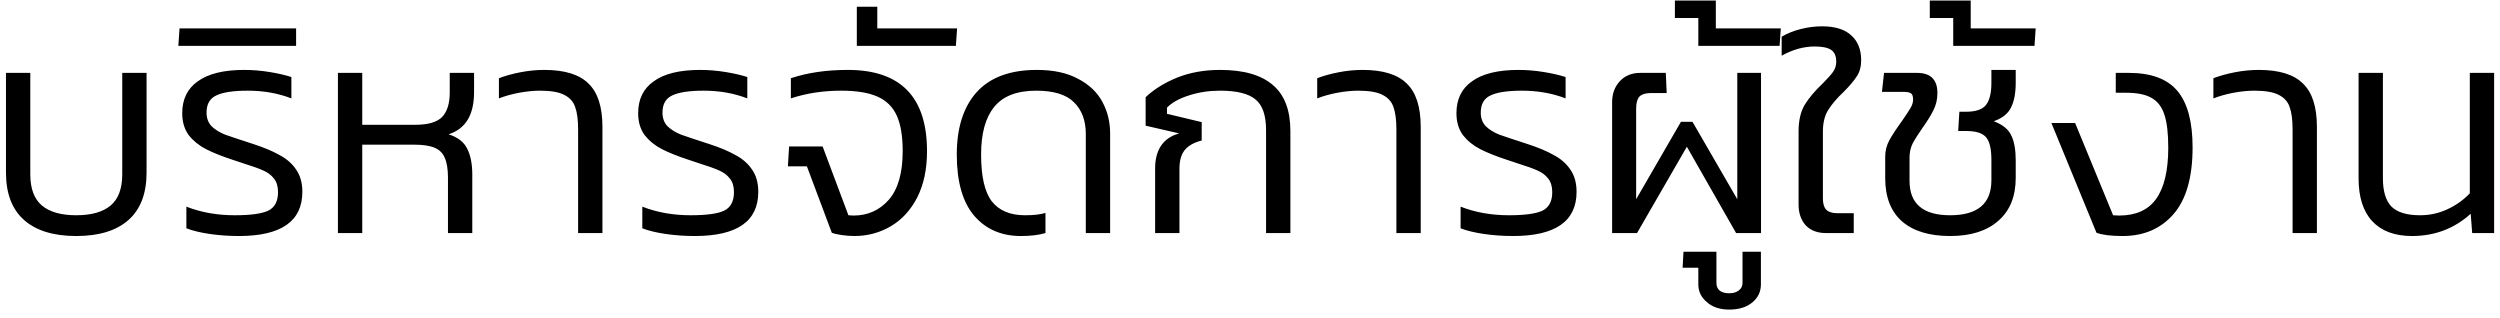 <svg width="118" height="15" viewBox="0 0 118 15" fill="none" xmlns="http://www.w3.org/2000/svg">
<path d="M3.6 10.16C4.318 10.16 4.86 10.006 5.224 9.698C5.588 9.39 5.77 8.9 5.77 8.228V3.44H6.918V8.144C6.918 9.133 6.633 9.88 6.064 10.384C5.494 10.888 4.673 11.14 3.6 11.14C2.526 11.14 1.705 10.888 1.136 10.384C0.566 9.88 0.282 9.133 0.282 8.144V3.44H1.43V8.228C1.43 8.9 1.612 9.39 1.976 9.698C2.34 10.006 2.881 10.16 3.6 10.16ZM13.123 9.068C13.123 8.797 13.058 8.583 12.927 8.424C12.806 8.265 12.638 8.139 12.423 8.046C12.218 7.953 11.905 7.841 11.485 7.71L10.981 7.542C10.468 7.374 10.048 7.206 9.721 7.038C9.395 6.87 9.124 6.651 8.909 6.38C8.704 6.1 8.601 5.755 8.601 5.344C8.601 4.681 8.849 4.177 9.343 3.832C9.838 3.477 10.566 3.3 11.527 3.3C11.919 3.3 12.316 3.333 12.717 3.398C13.119 3.463 13.464 3.543 13.753 3.636V4.644C13.128 4.401 12.442 4.28 11.695 4.28C11.014 4.28 10.519 4.355 10.211 4.504C9.903 4.644 9.749 4.915 9.749 5.316C9.749 5.577 9.829 5.792 9.987 5.96C10.155 6.119 10.365 6.249 10.617 6.352C10.879 6.445 11.313 6.59 11.919 6.786C12.442 6.954 12.867 7.131 13.193 7.318C13.529 7.495 13.791 7.724 13.977 8.004C14.173 8.284 14.271 8.634 14.271 9.054C14.271 10.445 13.273 11.14 11.275 11.14C10.799 11.14 10.337 11.107 9.889 11.042C9.451 10.977 9.087 10.888 8.797 10.776V9.754C9.488 10.025 10.249 10.16 11.079 10.16C11.817 10.16 12.339 10.09 12.647 9.95C12.965 9.801 13.123 9.507 13.123 9.068ZM8.418 2.166L8.474 1.34H13.976V2.166H8.418ZM17.098 5.89H19.604C20.201 5.89 20.621 5.769 20.864 5.526C21.106 5.274 21.228 4.887 21.228 4.364V3.44H22.376V4.35C22.376 5.423 21.974 6.086 21.172 6.338C21.61 6.478 21.904 6.707 22.054 7.024C22.212 7.332 22.292 7.738 22.292 8.242V11H21.144V8.382C21.144 7.981 21.092 7.668 20.99 7.444C20.896 7.22 20.733 7.061 20.5 6.968C20.276 6.875 19.954 6.828 19.534 6.828H17.098V11H15.95V3.44H17.098V5.89ZM27.287 6.114C27.287 5.657 27.24 5.302 27.147 5.05C27.063 4.798 26.89 4.607 26.629 4.476C26.377 4.345 25.994 4.28 25.481 4.28C25.182 4.28 24.855 4.313 24.501 4.378C24.155 4.443 23.838 4.532 23.549 4.644V3.692C23.838 3.58 24.174 3.487 24.557 3.412C24.939 3.337 25.317 3.3 25.691 3.3C26.652 3.3 27.347 3.515 27.777 3.944C28.215 4.364 28.435 5.045 28.435 5.988V11H27.287V6.114ZM34.643 9.068C34.643 8.797 34.578 8.583 34.447 8.424C34.326 8.265 34.158 8.139 33.943 8.046C33.738 7.953 33.425 7.841 33.005 7.71L32.501 7.542C31.988 7.374 31.568 7.206 31.241 7.038C30.914 6.87 30.644 6.651 30.429 6.38C30.224 6.1 30.121 5.755 30.121 5.344C30.121 4.681 30.368 4.177 30.863 3.832C31.358 3.477 32.086 3.3 33.047 3.3C33.439 3.3 33.836 3.333 34.237 3.398C34.638 3.463 34.984 3.543 35.273 3.636V4.644C34.648 4.401 33.962 4.28 33.215 4.28C32.534 4.28 32.039 4.355 31.731 4.504C31.423 4.644 31.269 4.915 31.269 5.316C31.269 5.577 31.348 5.792 31.507 5.96C31.675 6.119 31.885 6.249 32.137 6.352C32.398 6.445 32.832 6.59 33.439 6.786C33.962 6.954 34.386 7.131 34.713 7.318C35.049 7.495 35.31 7.724 35.497 8.004C35.693 8.284 35.791 8.634 35.791 9.054C35.791 10.445 34.792 11.14 32.795 11.14C32.319 11.14 31.857 11.107 31.409 11.042C30.97 10.977 30.606 10.888 30.317 10.776V9.754C31.008 10.025 31.768 10.16 32.599 10.16C33.336 10.16 33.859 10.09 34.167 9.95C34.484 9.801 34.643 9.507 34.643 9.068ZM39.709 4.28C38.851 4.28 38.057 4.401 37.329 4.644V3.692C38.113 3.431 39.009 3.3 40.017 3.3C42.509 3.3 43.755 4.579 43.755 7.136C43.755 7.985 43.601 8.713 43.293 9.32C42.985 9.917 42.57 10.37 42.047 10.678C41.525 10.986 40.951 11.14 40.325 11.14C40.148 11.14 39.957 11.126 39.751 11.098C39.546 11.07 39.383 11.033 39.261 10.986L38.085 7.85H37.189L37.245 6.912H38.827L40.045 10.16L40.283 10.174C40.955 10.174 41.511 9.927 41.949 9.432C42.388 8.928 42.607 8.163 42.607 7.136C42.607 6.427 42.514 5.867 42.327 5.456C42.141 5.045 41.837 4.747 41.417 4.56C40.997 4.373 40.428 4.28 39.709 4.28ZM41.408 0.318V1.34H45.174L45.118 2.166H40.442V0.318H41.408ZM48.94 3.3C49.724 3.3 50.373 3.44 50.886 3.72C51.409 3.991 51.791 4.355 52.034 4.812C52.277 5.26 52.398 5.759 52.398 6.31V11H51.25V6.324C51.25 5.689 51.063 5.19 50.69 4.826C50.326 4.462 49.733 4.28 48.912 4.28C47.997 4.28 47.335 4.537 46.924 5.05C46.513 5.554 46.308 6.301 46.308 7.29C46.308 8.326 46.476 9.063 46.812 9.502C47.157 9.941 47.68 10.16 48.38 10.16C48.8 10.16 49.122 10.123 49.346 10.048V11C49.038 11.093 48.651 11.14 48.184 11.14C47.269 11.14 46.537 10.823 45.986 10.188C45.435 9.544 45.16 8.578 45.16 7.29C45.16 6.03 45.473 5.05 46.098 4.35C46.733 3.65 47.68 3.3 48.94 3.3ZM56.72 6.632C56.356 6.725 56.09 6.875 55.922 7.08C55.754 7.285 55.67 7.579 55.67 7.962V11H54.522V7.934C54.522 7.523 54.611 7.178 54.788 6.898C54.975 6.609 55.264 6.408 55.656 6.296L54.074 5.932V4.588C54.466 4.215 54.961 3.907 55.558 3.664C56.165 3.421 56.841 3.3 57.588 3.3C58.699 3.3 59.529 3.538 60.08 4.014C60.631 4.481 60.906 5.204 60.906 6.184V11H59.758V6.142C59.758 5.451 59.595 4.971 59.268 4.7C58.941 4.42 58.381 4.28 57.588 4.28C57.065 4.28 56.575 4.355 56.118 4.504C55.67 4.644 55.325 4.835 55.082 5.078V5.372L56.72 5.764V6.632ZM65.91 6.114C65.91 5.657 65.863 5.302 65.77 5.05C65.686 4.798 65.513 4.607 65.252 4.476C65 4.345 64.617 4.28 64.104 4.28C63.805 4.28 63.478 4.313 63.124 4.378C62.778 4.443 62.461 4.532 62.172 4.644V3.692C62.461 3.58 62.797 3.487 63.18 3.412C63.562 3.337 63.94 3.3 64.314 3.3C65.275 3.3 65.97 3.515 66.4 3.944C66.838 4.364 67.058 5.045 67.058 5.988V11H65.91V6.114ZM73.266 9.068C73.266 8.797 73.201 8.583 73.07 8.424C72.949 8.265 72.781 8.139 72.566 8.046C72.361 7.953 72.048 7.841 71.628 7.71L71.124 7.542C70.611 7.374 70.191 7.206 69.864 7.038C69.537 6.87 69.267 6.651 69.052 6.38C68.847 6.1 68.744 5.755 68.744 5.344C68.744 4.681 68.991 4.177 69.486 3.832C69.981 3.477 70.709 3.3 71.67 3.3C72.062 3.3 72.459 3.333 72.86 3.398C73.261 3.463 73.607 3.543 73.896 3.636V4.644C73.271 4.401 72.585 4.28 71.838 4.28C71.157 4.28 70.662 4.355 70.354 4.504C70.046 4.644 69.892 4.915 69.892 5.316C69.892 5.577 69.971 5.792 70.13 5.96C70.298 6.119 70.508 6.249 70.76 6.352C71.021 6.445 71.455 6.59 72.062 6.786C72.585 6.954 73.009 7.131 73.336 7.318C73.672 7.495 73.933 7.724 74.12 8.004C74.316 8.284 74.414 8.634 74.414 9.054C74.414 10.445 73.415 11.14 71.418 11.14C70.942 11.14 70.48 11.107 70.032 11.042C69.593 10.977 69.229 10.888 68.94 10.776V9.754C69.631 10.025 70.391 10.16 71.222 10.16C71.959 10.16 72.482 10.09 72.79 9.95C73.107 9.801 73.266 9.507 73.266 9.068ZM76.092 4.826C76.092 4.425 76.214 4.093 76.456 3.832C76.699 3.571 77.021 3.44 77.422 3.44H78.626L78.668 4.392H77.926C77.674 4.392 77.492 4.448 77.38 4.56C77.278 4.672 77.226 4.863 77.226 5.134V9.404L79.34 5.75H79.886L82 9.404V3.44H83.12V11H81.944L79.62 6.926L77.268 11H76.092V4.826ZM83.115 11.882V13.422C83.115 13.767 82.979 14.052 82.709 14.276C82.438 14.5 82.074 14.612 81.617 14.612C81.178 14.612 80.828 14.495 80.567 14.262C80.296 14.038 80.161 13.758 80.161 13.422V12.638H79.419L79.461 11.882H81.015V13.352C81.015 13.511 81.066 13.632 81.169 13.716C81.271 13.8 81.421 13.842 81.617 13.842C81.813 13.842 81.967 13.795 82.079 13.702C82.191 13.618 82.247 13.501 82.247 13.352V11.882H83.115ZM80.987 1.34H84.053L83.997 2.166H80.161V0.85H79.055V0.024H80.987V1.34ZM84.893 6.198C84.893 5.685 84.991 5.265 85.187 4.938C85.392 4.611 85.672 4.28 86.027 3.944C86.251 3.72 86.414 3.538 86.517 3.398C86.619 3.249 86.671 3.09 86.671 2.922C86.671 2.642 86.587 2.451 86.419 2.348C86.26 2.245 86.003 2.194 85.649 2.194C85.135 2.194 84.617 2.339 84.095 2.628V1.732C84.365 1.573 84.669 1.452 85.005 1.368C85.341 1.284 85.672 1.242 85.999 1.242C86.605 1.242 87.063 1.382 87.371 1.662C87.688 1.942 87.847 2.334 87.847 2.838C87.847 3.146 87.777 3.403 87.637 3.608C87.506 3.813 87.301 4.056 87.021 4.336C86.703 4.635 86.461 4.919 86.293 5.19C86.125 5.451 86.041 5.792 86.041 6.212V9.376C86.041 9.609 86.092 9.782 86.195 9.894C86.307 10.006 86.475 10.062 86.699 10.062H87.497V11H86.181C85.779 11 85.462 10.879 85.229 10.636C85.005 10.384 84.893 10.057 84.893 9.656V6.198ZM95.142 8.396C95.142 9.273 94.867 9.95 94.316 10.426C93.775 10.902 93.019 11.14 92.048 11.14C91.059 11.14 90.298 10.907 89.766 10.44C89.243 9.973 88.982 9.297 88.982 8.41V7.388C88.982 7.117 89.047 6.861 89.178 6.618C89.318 6.366 89.514 6.067 89.766 5.722C89.953 5.451 90.088 5.246 90.172 5.106C90.256 4.966 90.298 4.831 90.298 4.7C90.298 4.551 90.265 4.453 90.2 4.406C90.135 4.359 90.013 4.336 89.836 4.336H88.828L88.926 3.44H90.48C91.124 3.44 91.446 3.757 91.446 4.392C91.446 4.681 91.385 4.947 91.264 5.19C91.152 5.423 90.979 5.703 90.746 6.03C90.531 6.338 90.373 6.59 90.27 6.786C90.177 6.982 90.13 7.197 90.13 7.43V8.536C90.13 9.619 90.769 10.16 92.048 10.16C93.345 10.16 93.994 9.609 93.994 8.508V7.542C93.994 7.029 93.91 6.674 93.742 6.478C93.574 6.282 93.266 6.184 92.818 6.184H92.426L92.482 5.274H92.79C93.247 5.274 93.56 5.171 93.728 4.966C93.905 4.751 93.994 4.401 93.994 3.916V3.3H95.142V3.902C95.142 4.397 95.067 4.789 94.918 5.078C94.778 5.367 94.507 5.582 94.106 5.722C94.526 5.881 94.801 6.105 94.932 6.394C95.072 6.674 95.142 7.066 95.142 7.57V8.396ZM93.018 1.34H96.084L96.028 2.166H92.192V0.85H91.086V0.024H93.018V1.34ZM99.864 3.44H100.48C101.535 3.44 102.3 3.725 102.776 4.294C103.252 4.863 103.49 5.75 103.49 6.954C103.49 8.373 103.187 9.427 102.58 10.118C101.983 10.799 101.185 11.14 100.186 11.14C99.635 11.14 99.225 11.089 98.954 10.986L96.826 5.806H97.946L99.738 10.16L100.018 10.174C100.811 10.174 101.395 9.913 101.768 9.39C102.151 8.858 102.342 8.051 102.342 6.968C102.342 6.296 102.281 5.778 102.16 5.414C102.039 5.041 101.833 4.775 101.544 4.616C101.264 4.457 100.867 4.378 100.354 4.378H99.864V3.44ZM108.21 6.114C108.21 5.657 108.164 5.302 108.07 5.05C107.986 4.798 107.814 4.607 107.552 4.476C107.3 4.345 106.918 4.28 106.404 4.28C106.106 4.28 105.779 4.313 105.424 4.378C105.079 4.443 104.762 4.532 104.472 4.644V3.692C104.762 3.58 105.098 3.487 105.48 3.412C105.863 3.337 106.241 3.3 106.614 3.3C107.576 3.3 108.271 3.515 108.7 3.944C109.139 4.364 109.358 5.045 109.358 5.988V11H108.21V6.114ZM112.473 3.44V8.41C112.473 9.026 112.608 9.474 112.879 9.754C113.159 10.025 113.607 10.16 114.223 10.16C114.68 10.16 115.109 10.067 115.511 9.88C115.921 9.693 116.276 9.441 116.575 9.124V3.44H117.723V11H116.687L116.617 10.09C115.842 10.79 114.918 11.14 113.845 11.14C113.033 11.14 112.407 10.907 111.969 10.44C111.539 9.973 111.325 9.301 111.325 8.424V3.44H112.473Z" fill="black"/>
</svg>
